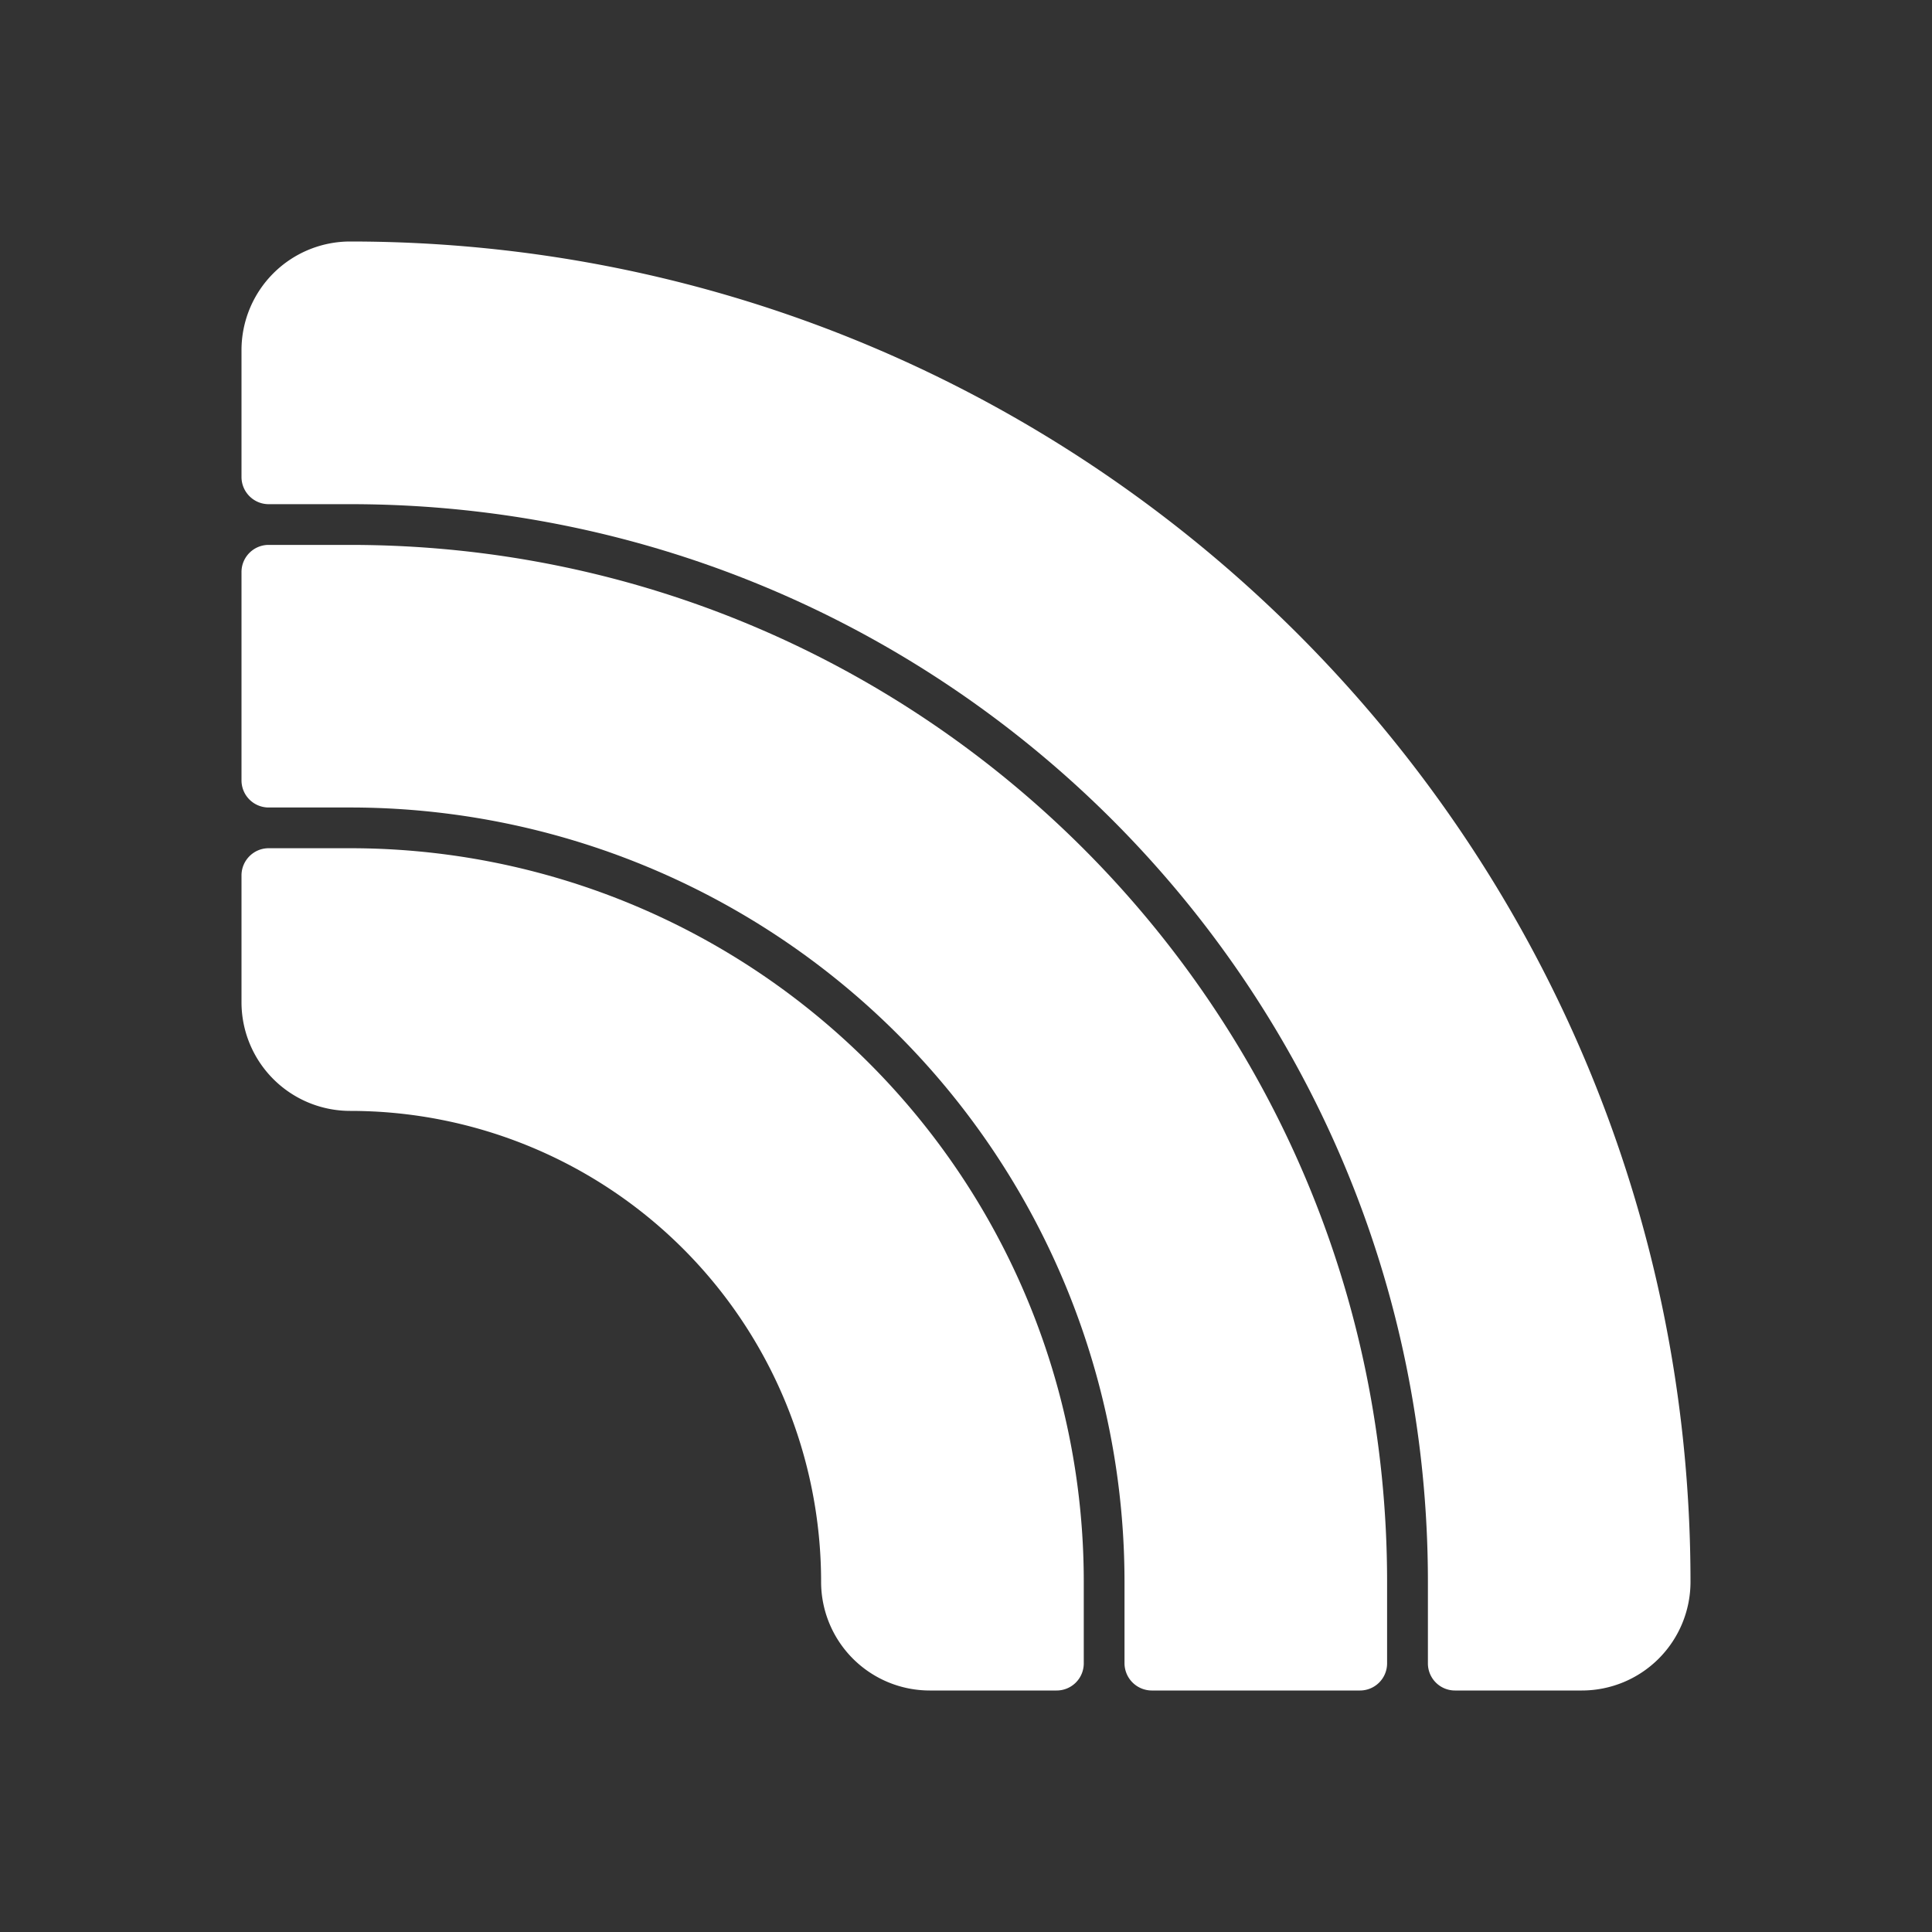 <svg xmlns="http://www.w3.org/2000/svg" width="24" height="24" fill="none" viewBox="0 0 24 24">
    <rect x="0" y="0" width="24" height="24" fill="#333333" stroke="none"/>
    <path fill="#fff" d="M4.35 3A1.35 1.35 0 0 0 3 4.35v1.575c0 .186.151.338.337.338H4.35c7.394 0 13.388 5.993 13.388 13.387v1.013c0 .186.15.337.337.337h1.575A1.35 1.35 0 0 0 21 19.65C21 10.455 13.546 3 4.35 3"/>
    <path fill="#fff" d="M3 7.106c0-.186.151-.337.337-.337H4.35c7.114 0 12.881 5.767 12.881 12.881v1.013a.337.337 0 0 1-.337.337h-2.588a.34.34 0 0 1-.337-.337V19.65a9.62 9.62 0 0 0-9.619-9.619H3.338A.337.337 0 0 1 3 9.694z"/>
    <path fill="#fff" d="M3 10.875c0-.186.151-.338.337-.338H4.35a9.11 9.11 0 0 1 9.113 9.113v1.013a.337.337 0 0 1-.338.337H11.55a1.35 1.35 0 0 1-1.35-1.35 5.85 5.85 0 0 0-5.85-5.85A1.35 1.35 0 0 1 3 12.45z"/>
</svg>
